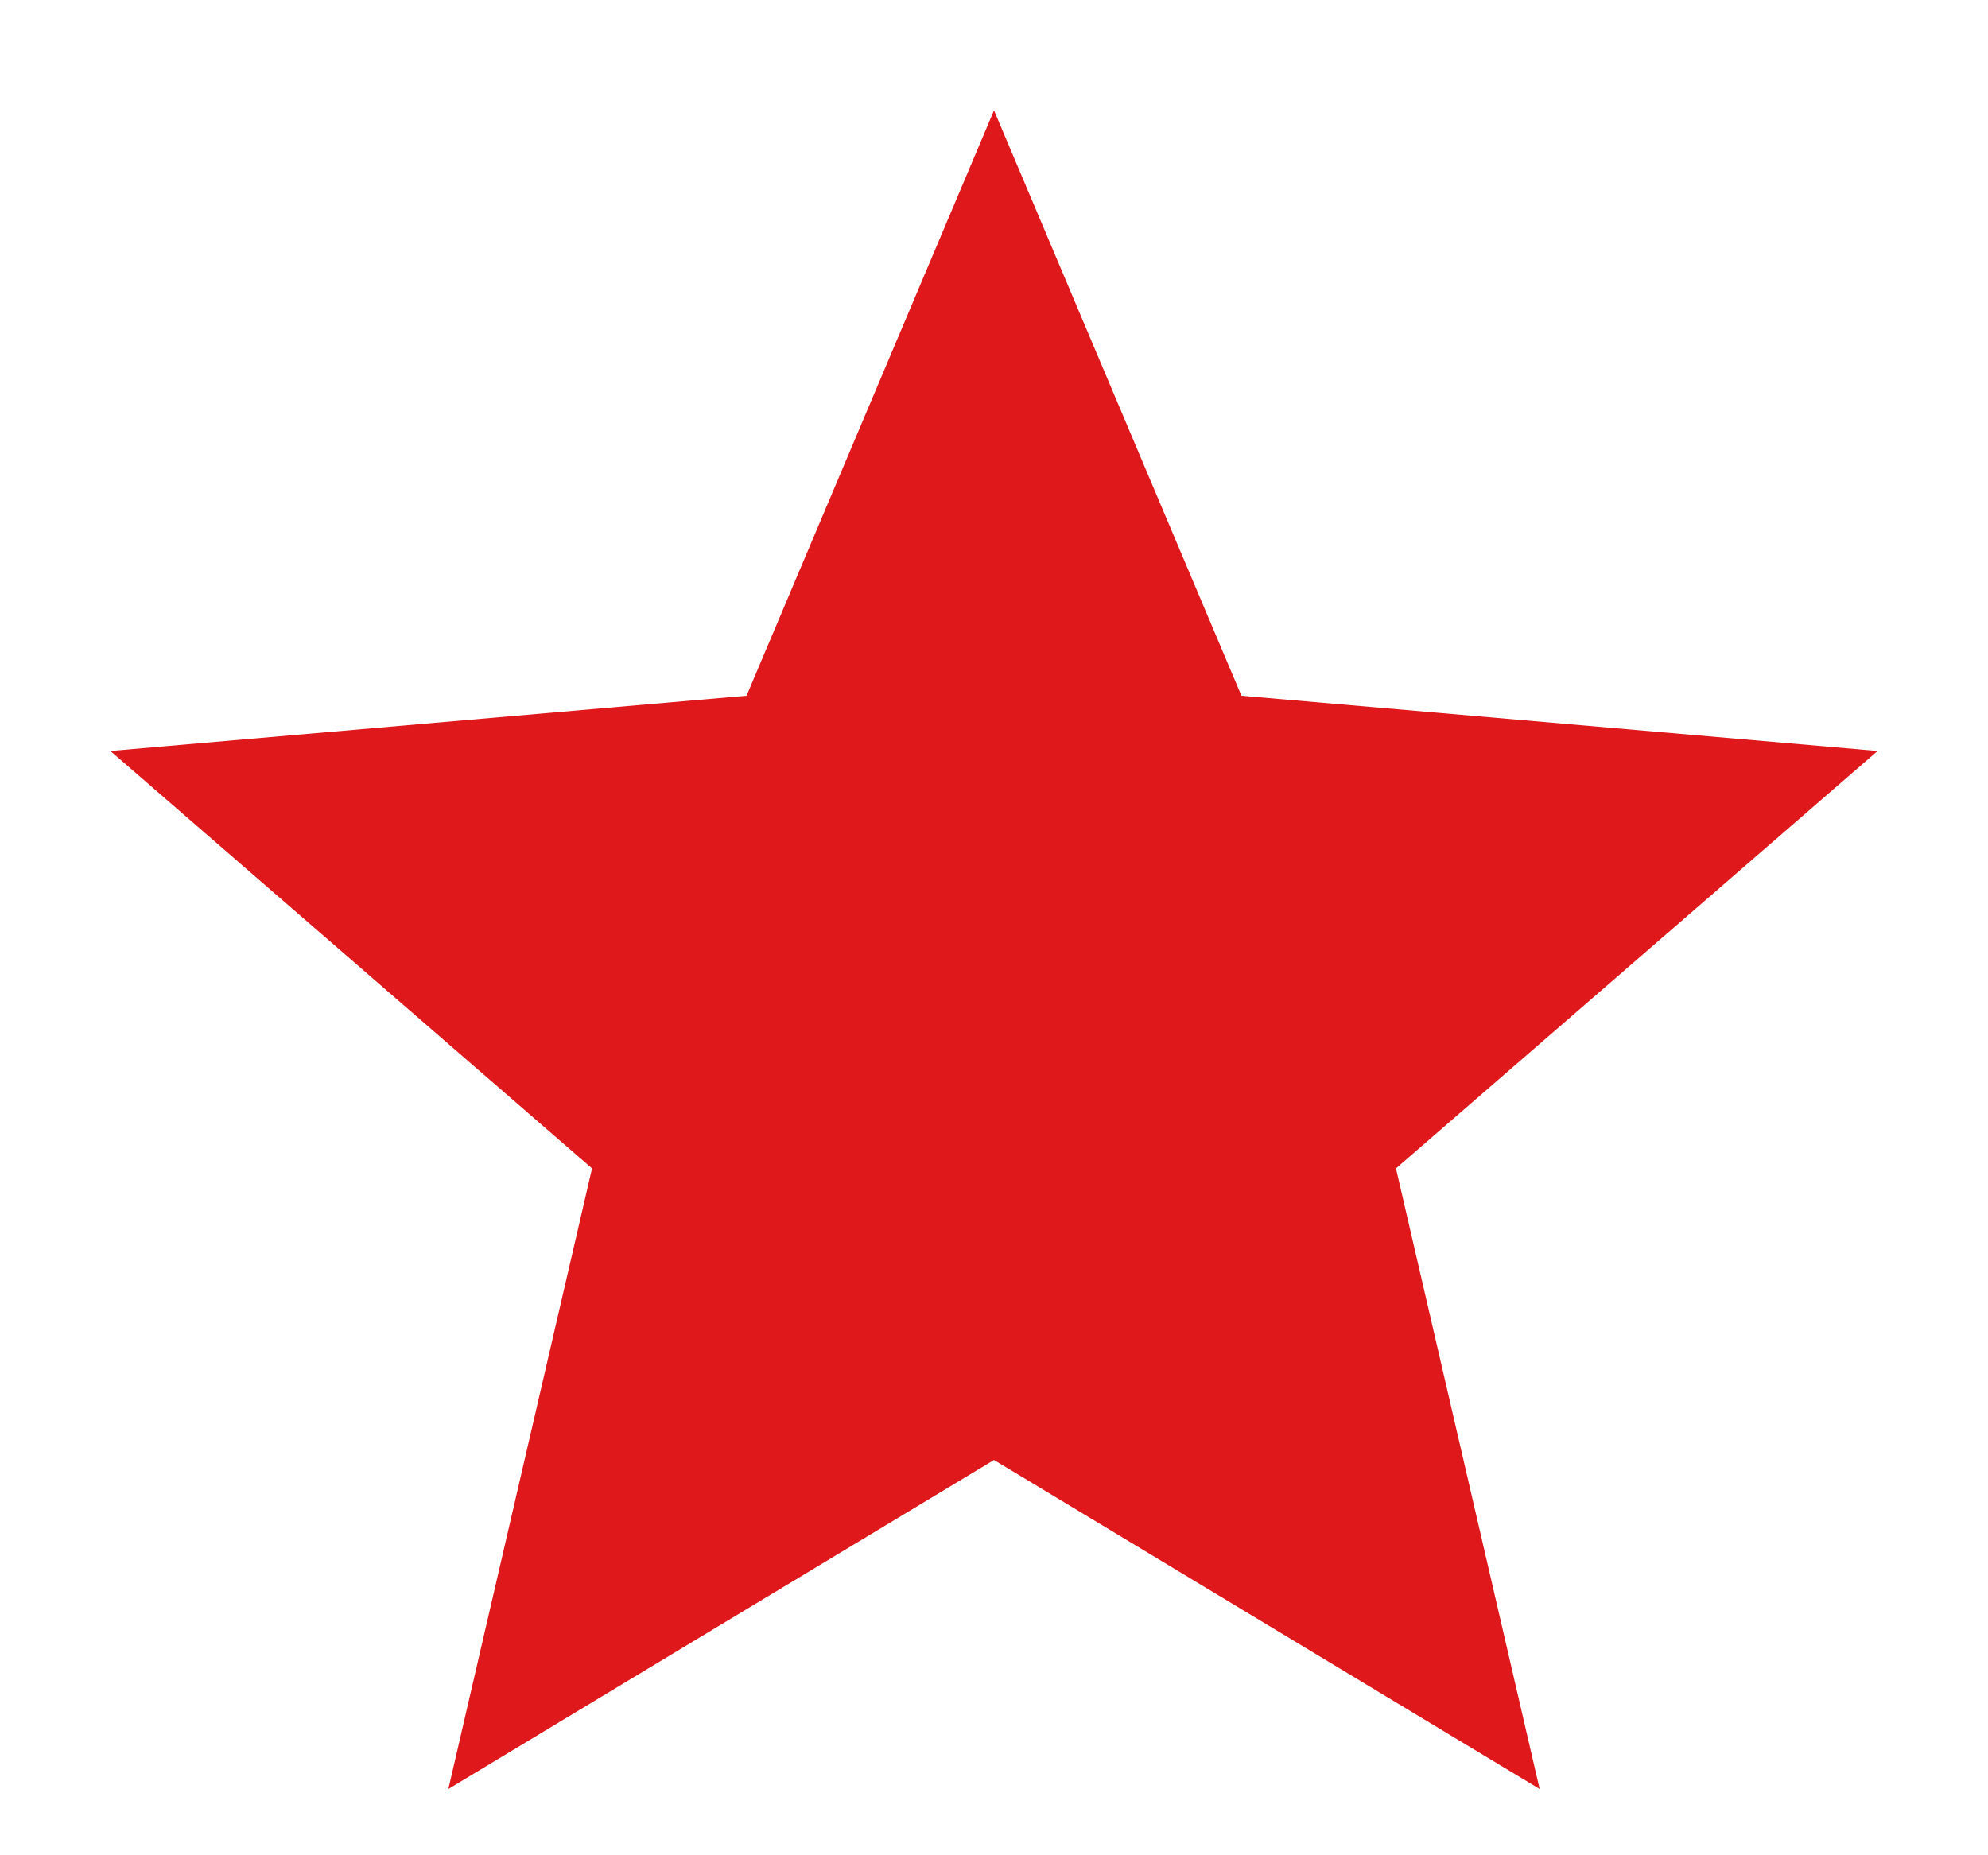 <svg width="15" height="14" viewBox="0 0 15 14" fill="none" xmlns="http://www.w3.org/2000/svg">
<path d="M3.383 13.5L4.467 8.817L0.833 5.667L5.633 5.25L7.5 0.833L9.367 5.25L14.167 5.667L10.533 8.817L11.617 13.5L7.5 11.017L3.383 13.5Z" fill="#DF181C"/>
</svg>
